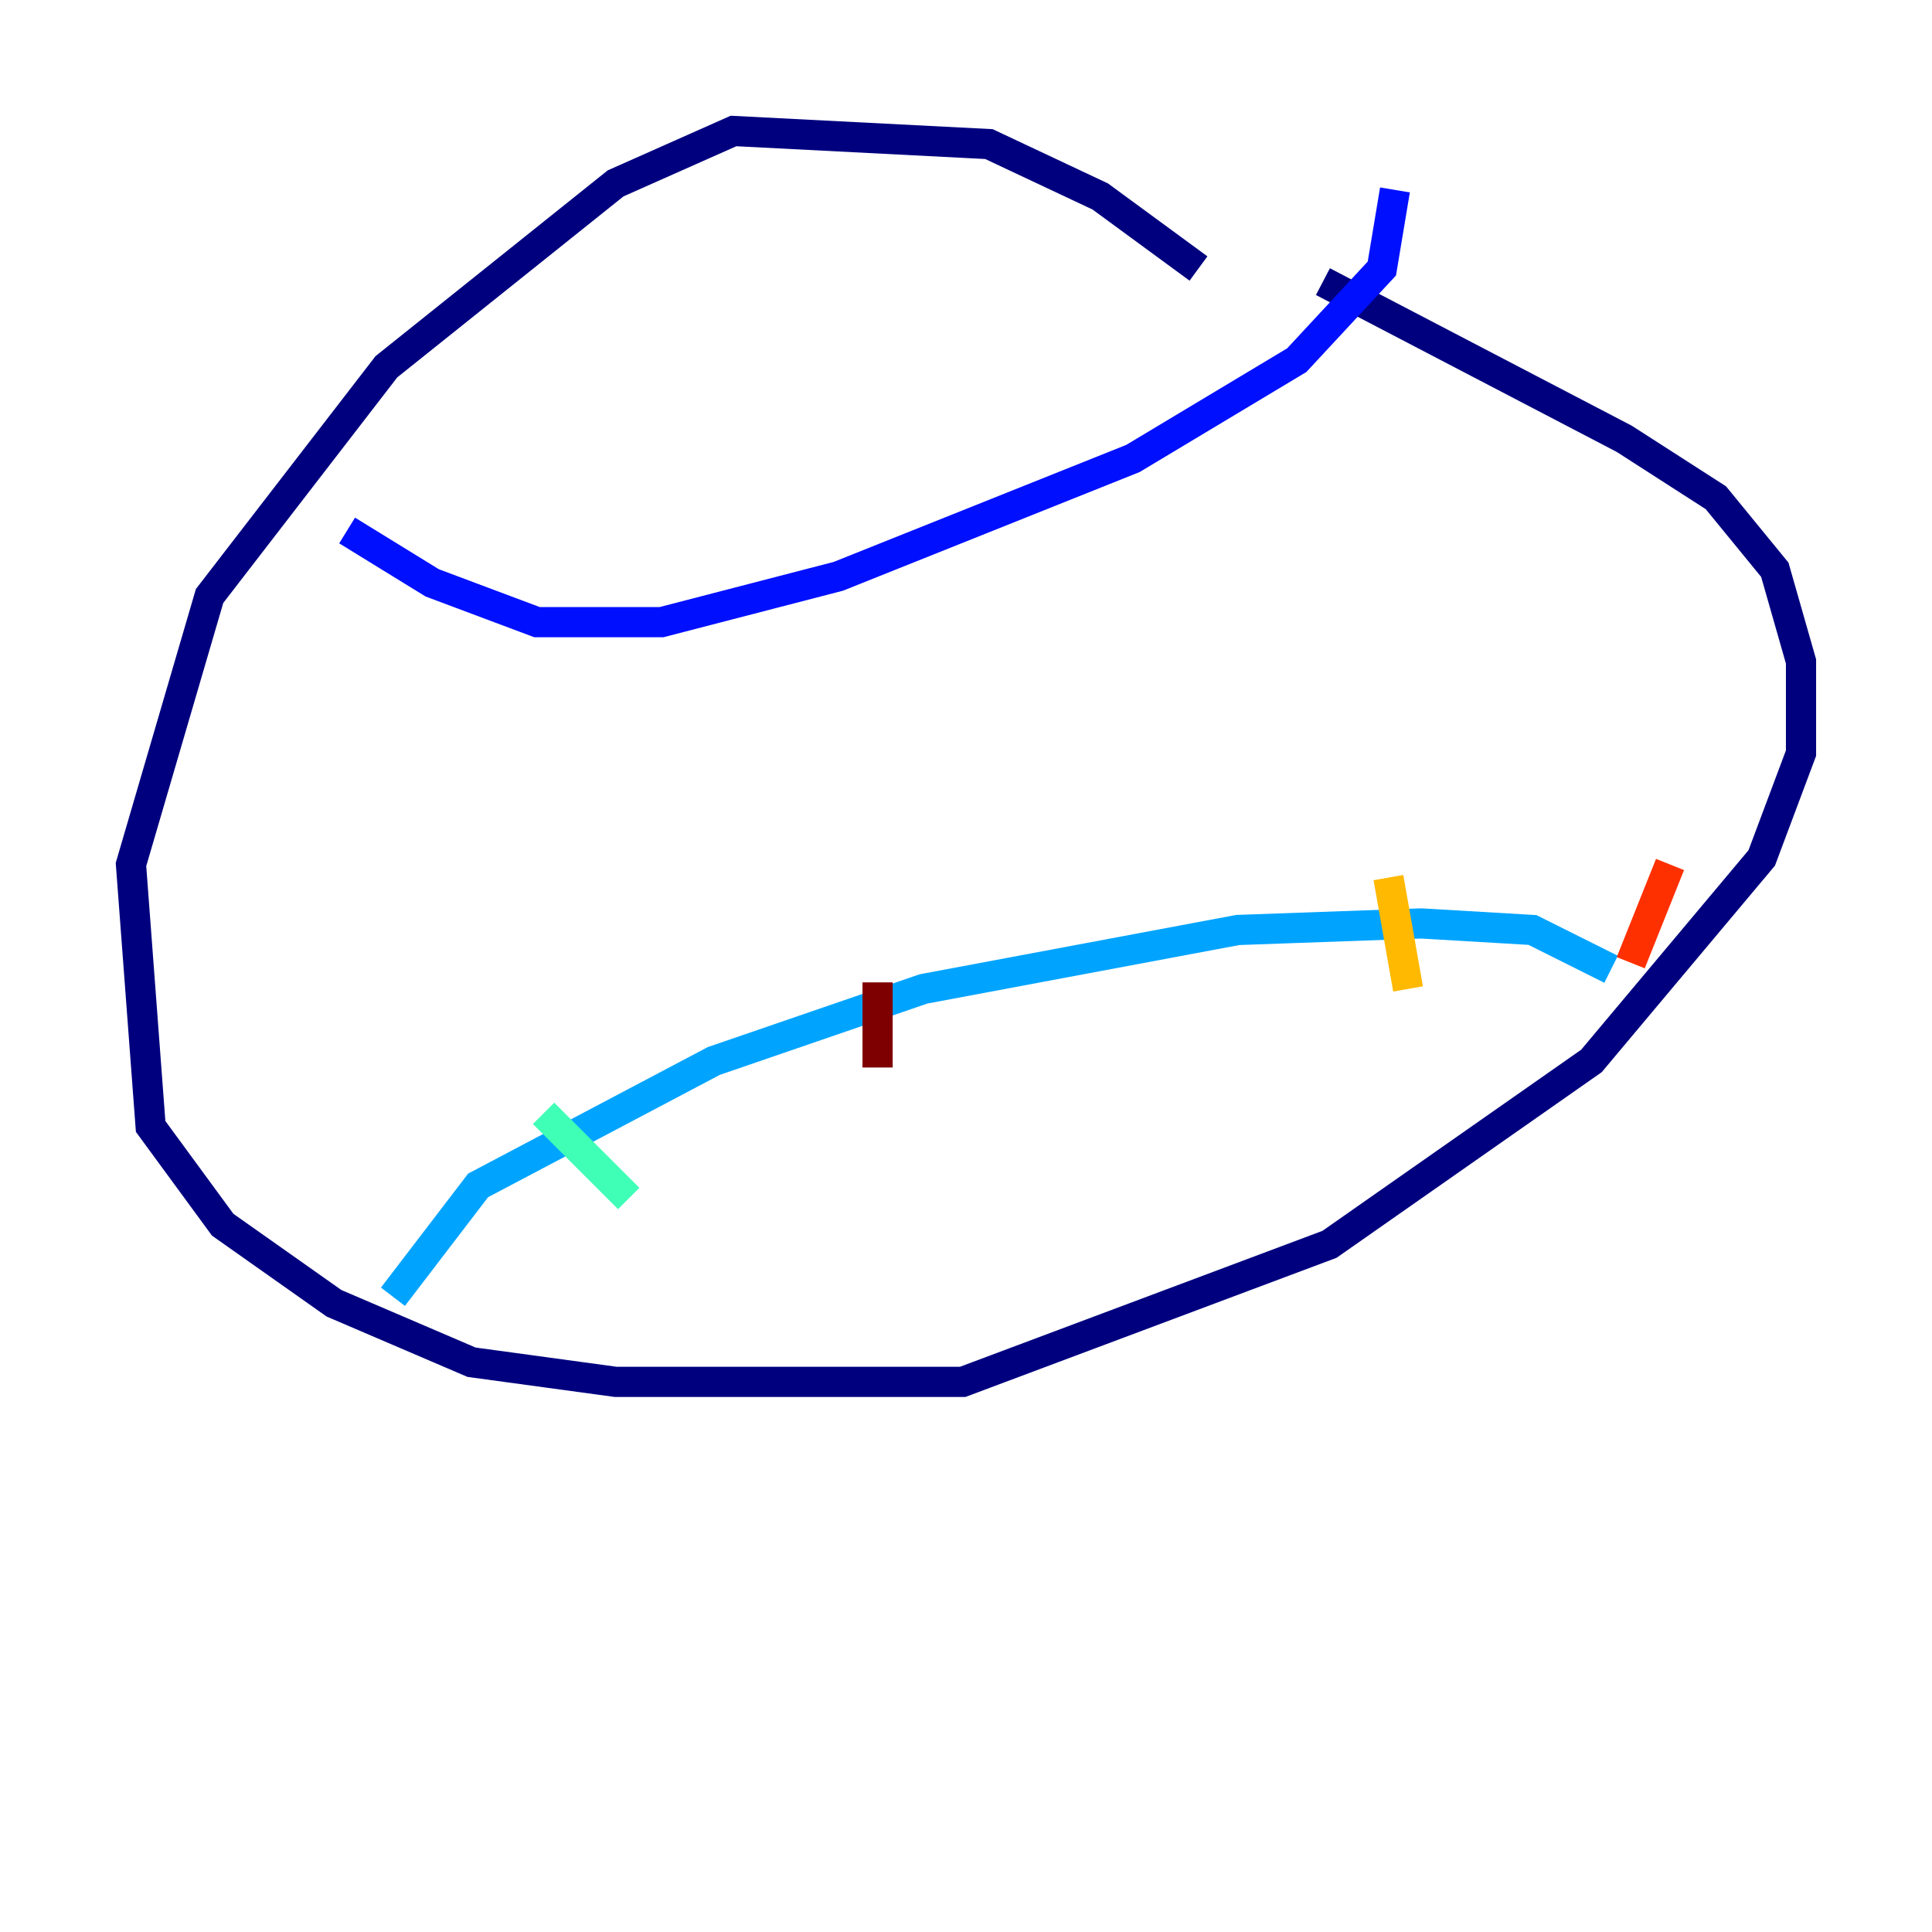 <?xml version="1.0" encoding="utf-8" ?>
<svg baseProfile="tiny" height="128" version="1.2" viewBox="0,0,128,128" width="128" xmlns="http://www.w3.org/2000/svg" xmlns:ev="http://www.w3.org/2001/xml-events" xmlns:xlink="http://www.w3.org/1999/xlink"><defs /><polyline fill="none" points="79.403,17.79 72.895,13.017 65.519,9.546 48.597,8.678 40.786,12.149 25.6,24.298 13.885,39.485 8.678,57.275 9.98,74.63 14.752,81.139 22.129,86.346 31.241,90.251 40.786,91.552 63.783,91.552 88.081,82.441 105.437,70.291 116.719,56.841 119.322,49.898 119.322,43.824 117.586,37.749 113.681,32.976 107.607,29.071 87.647,18.658" stroke="#00007f" stroke-width="2" /><polyline fill="none" points="22.997,35.146 28.637,38.617 35.58,41.22 43.824,41.22 55.539,38.183 75.064,30.373 85.912,23.864 91.552,17.79 92.42,12.583" stroke="#0010ff" stroke-width="2" /><polyline fill="none" points="26.034,85.912 31.675,78.536 47.295,70.291 61.18,65.519 82.007,61.614 94.156,61.18 101.532,61.614 106.739,64.217" stroke="#00a4ff" stroke-width="2" /><polyline fill="none" points="36.014,73.763 41.654,79.403" stroke="#3fffb7" stroke-width="2" /><polyline fill="none" points="65.519,62.047 65.519,62.047" stroke="#b7ff3f" stroke-width="2" /><polyline fill="none" points="91.986,58.142 93.288,65.519" stroke="#ffb900" stroke-width="2" /><polyline fill="none" points="110.644,57.275 108.041,63.783" stroke="#ff3000" stroke-width="2" /><polyline fill="none" points="58.142,65.085 58.142,70.725" stroke="#7f0000" stroke-width="2" /></svg>